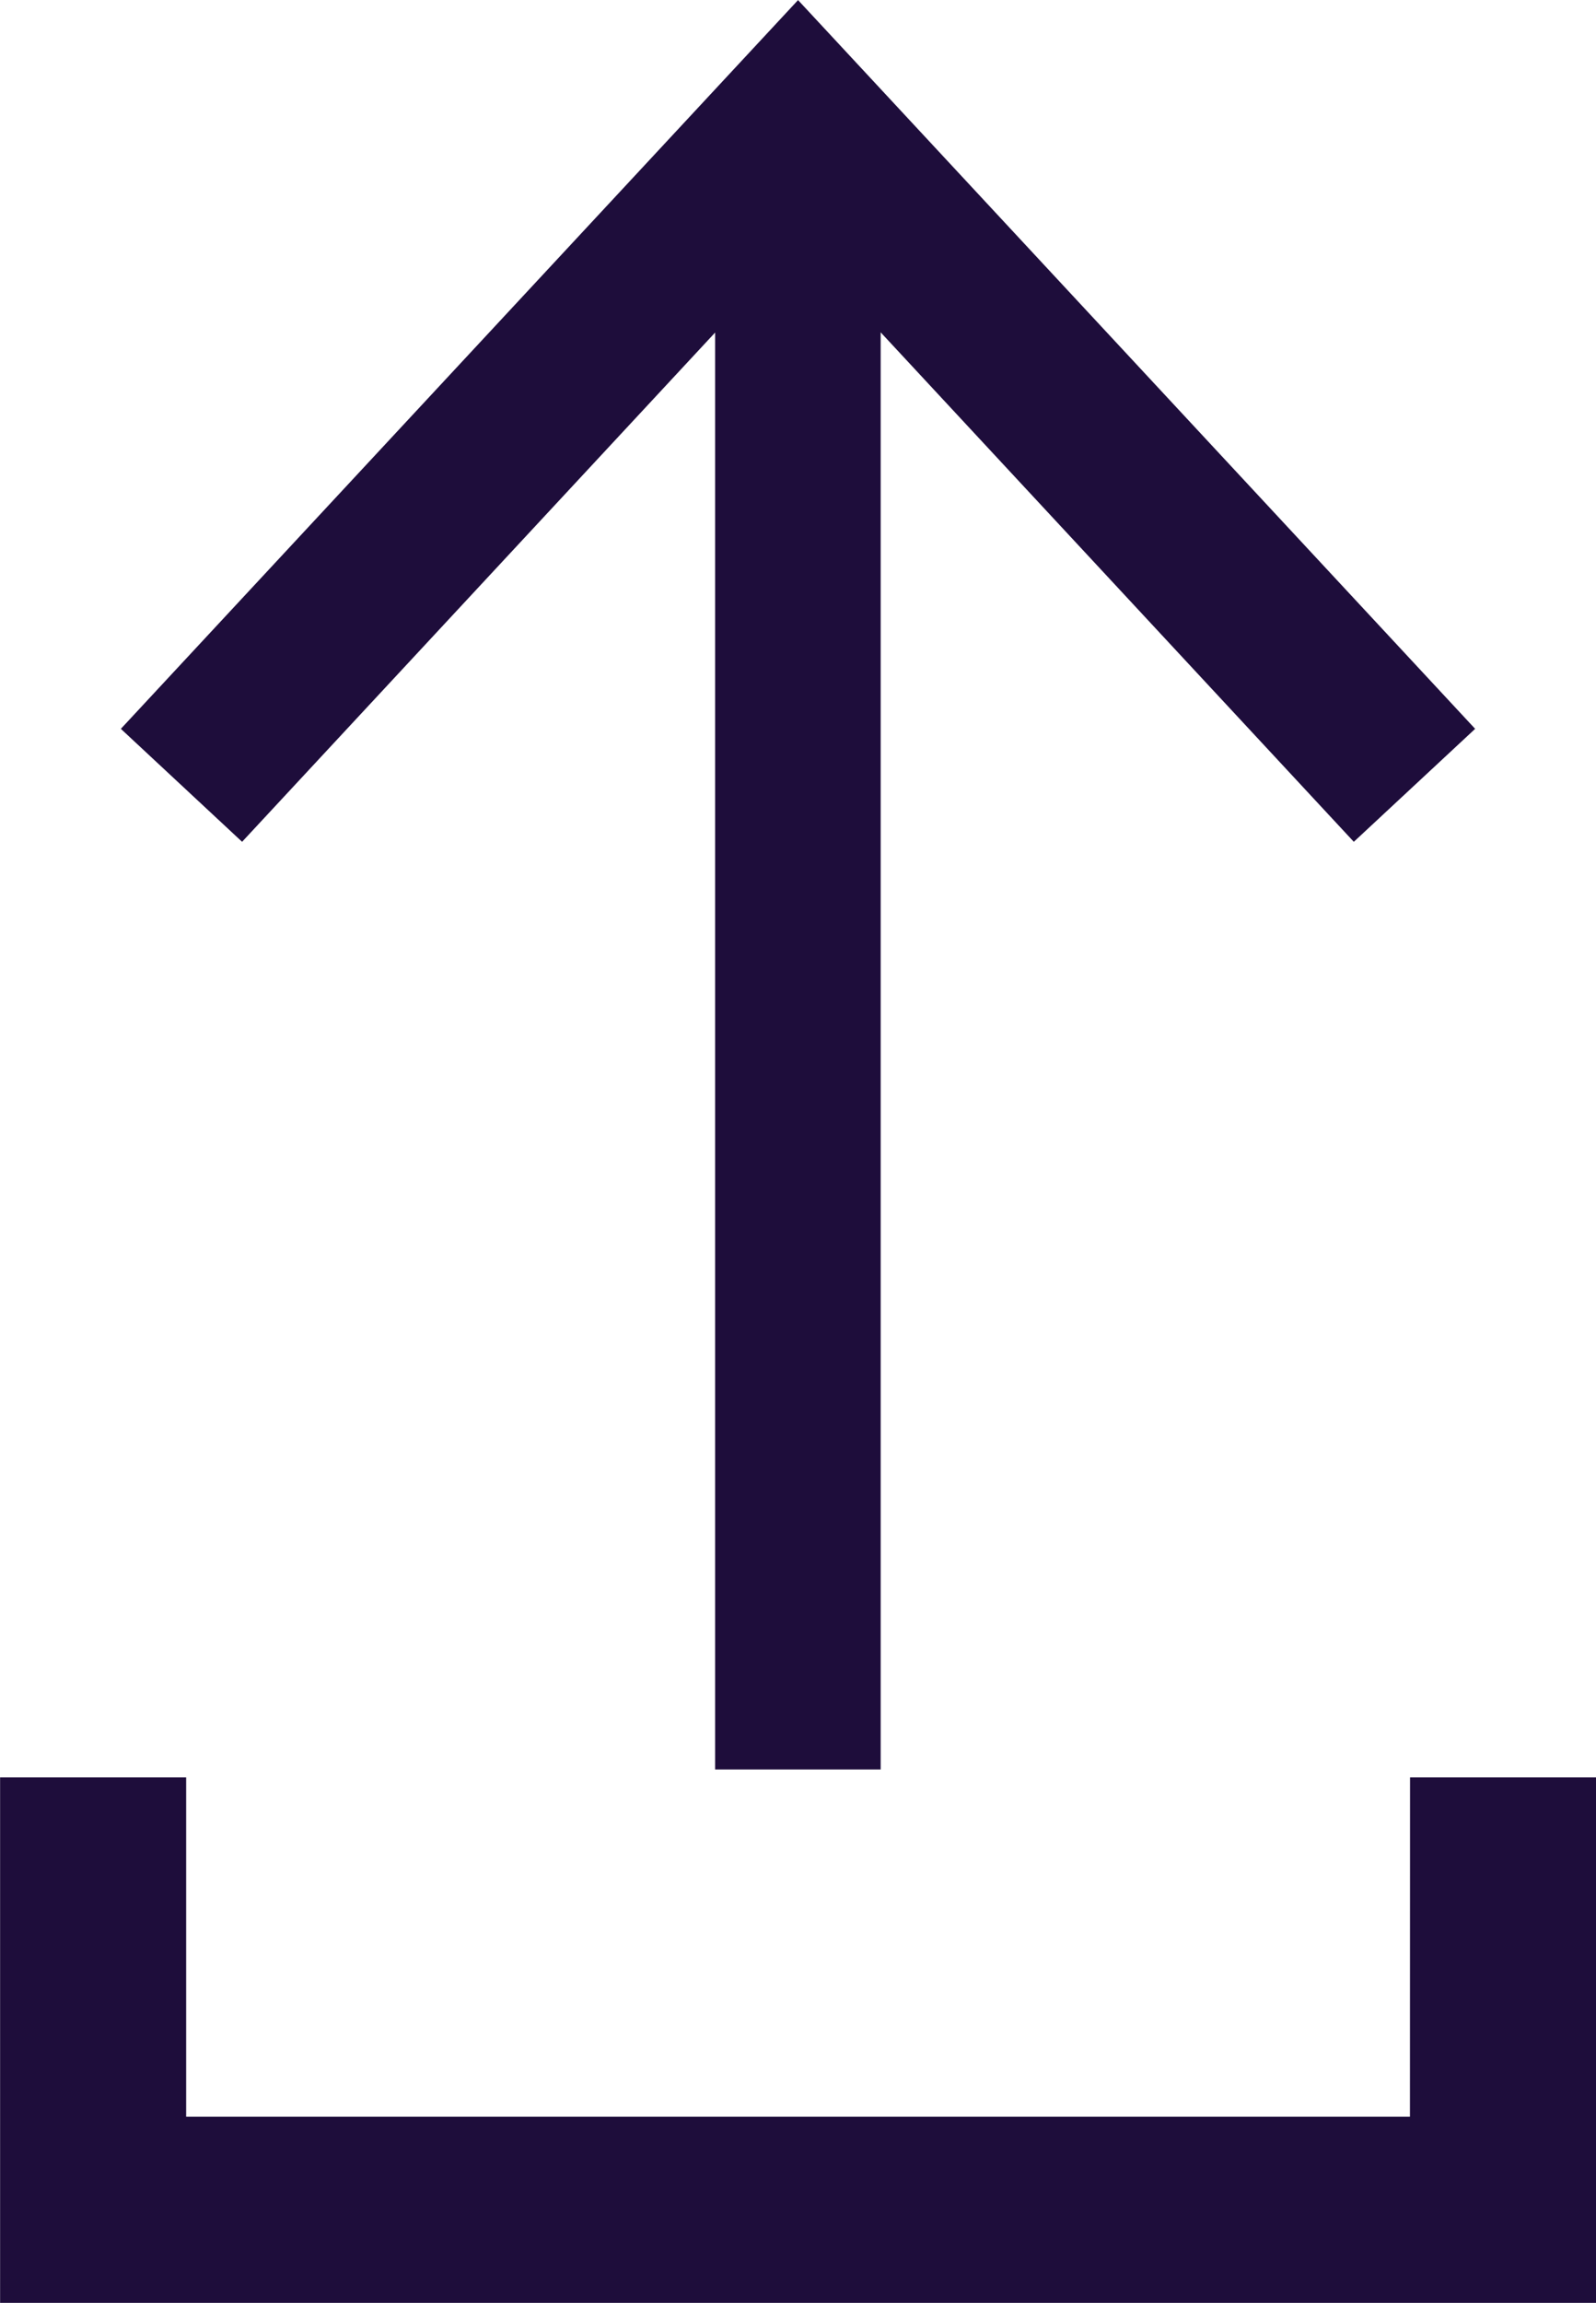 <svg id="Group_551" data-name="Group 551" xmlns="http://www.w3.org/2000/svg" width="17.035" height="24.565" viewBox="0 0 17.035 24.565">
  <path id="Path_56" data-name="Path 56" d="M431.086,170H418.024v-3.619h-1.986v5.605h17.035v-5.605h-1.986Z" transform="translate(-416.037 -147.423)" fill="#1E0D3B"/>
  <path id="Path_57" data-name="Path 57" d="M14.455,11.1,13.161,9.895,8.112,15.327V0H6.345V15.329L1.295,9.895,0,11.1l7.227,7.773Z" transform="translate(15.745 18.874) rotate(180)" fill="#1E0D3B"/>
</svg>
